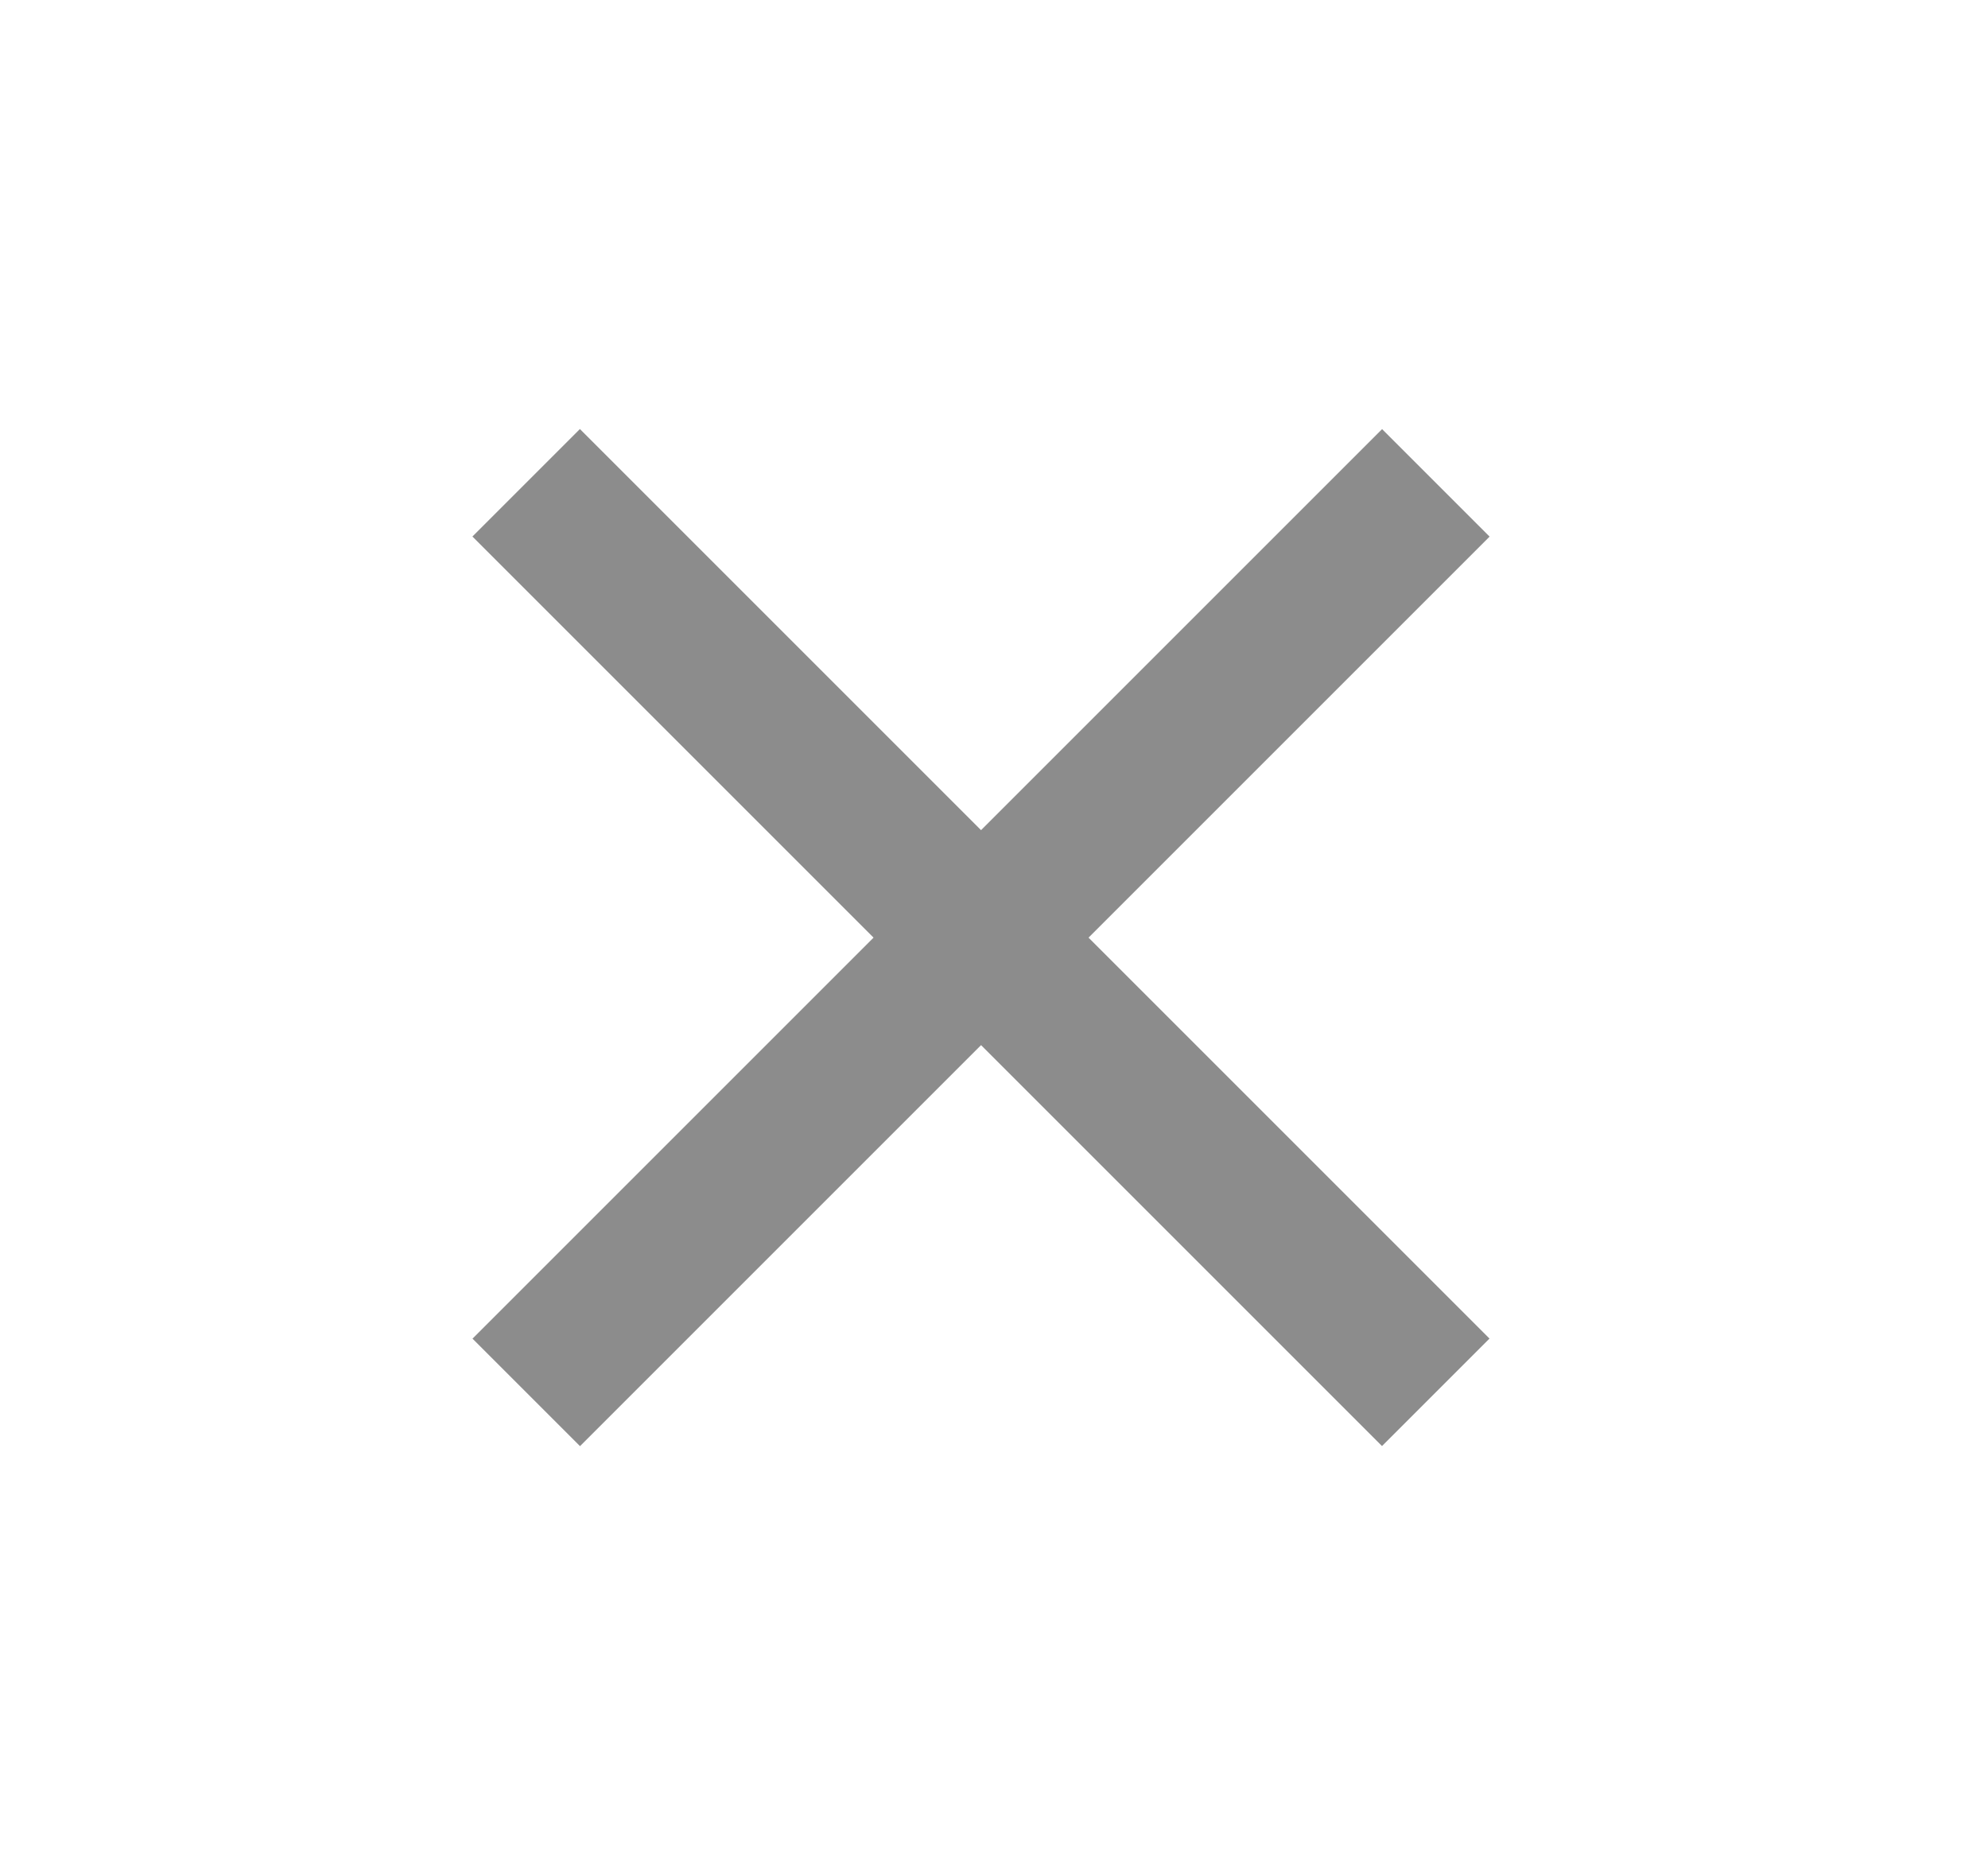 <svg width="17" height="16" viewBox="0 0 17 16" fill="none" xmlns="http://www.w3.org/2000/svg">
<rect x="4.959" y="3.669" width="11" height="1.3" transform="rotate(45 4.959 3.669)" fill="#8C8C8C"/>
<rect x="12.738" y="4.589" width="11" height="1.3" transform="rotate(135 12.738 4.589)" fill="#8C8C8C"/>
</svg>
